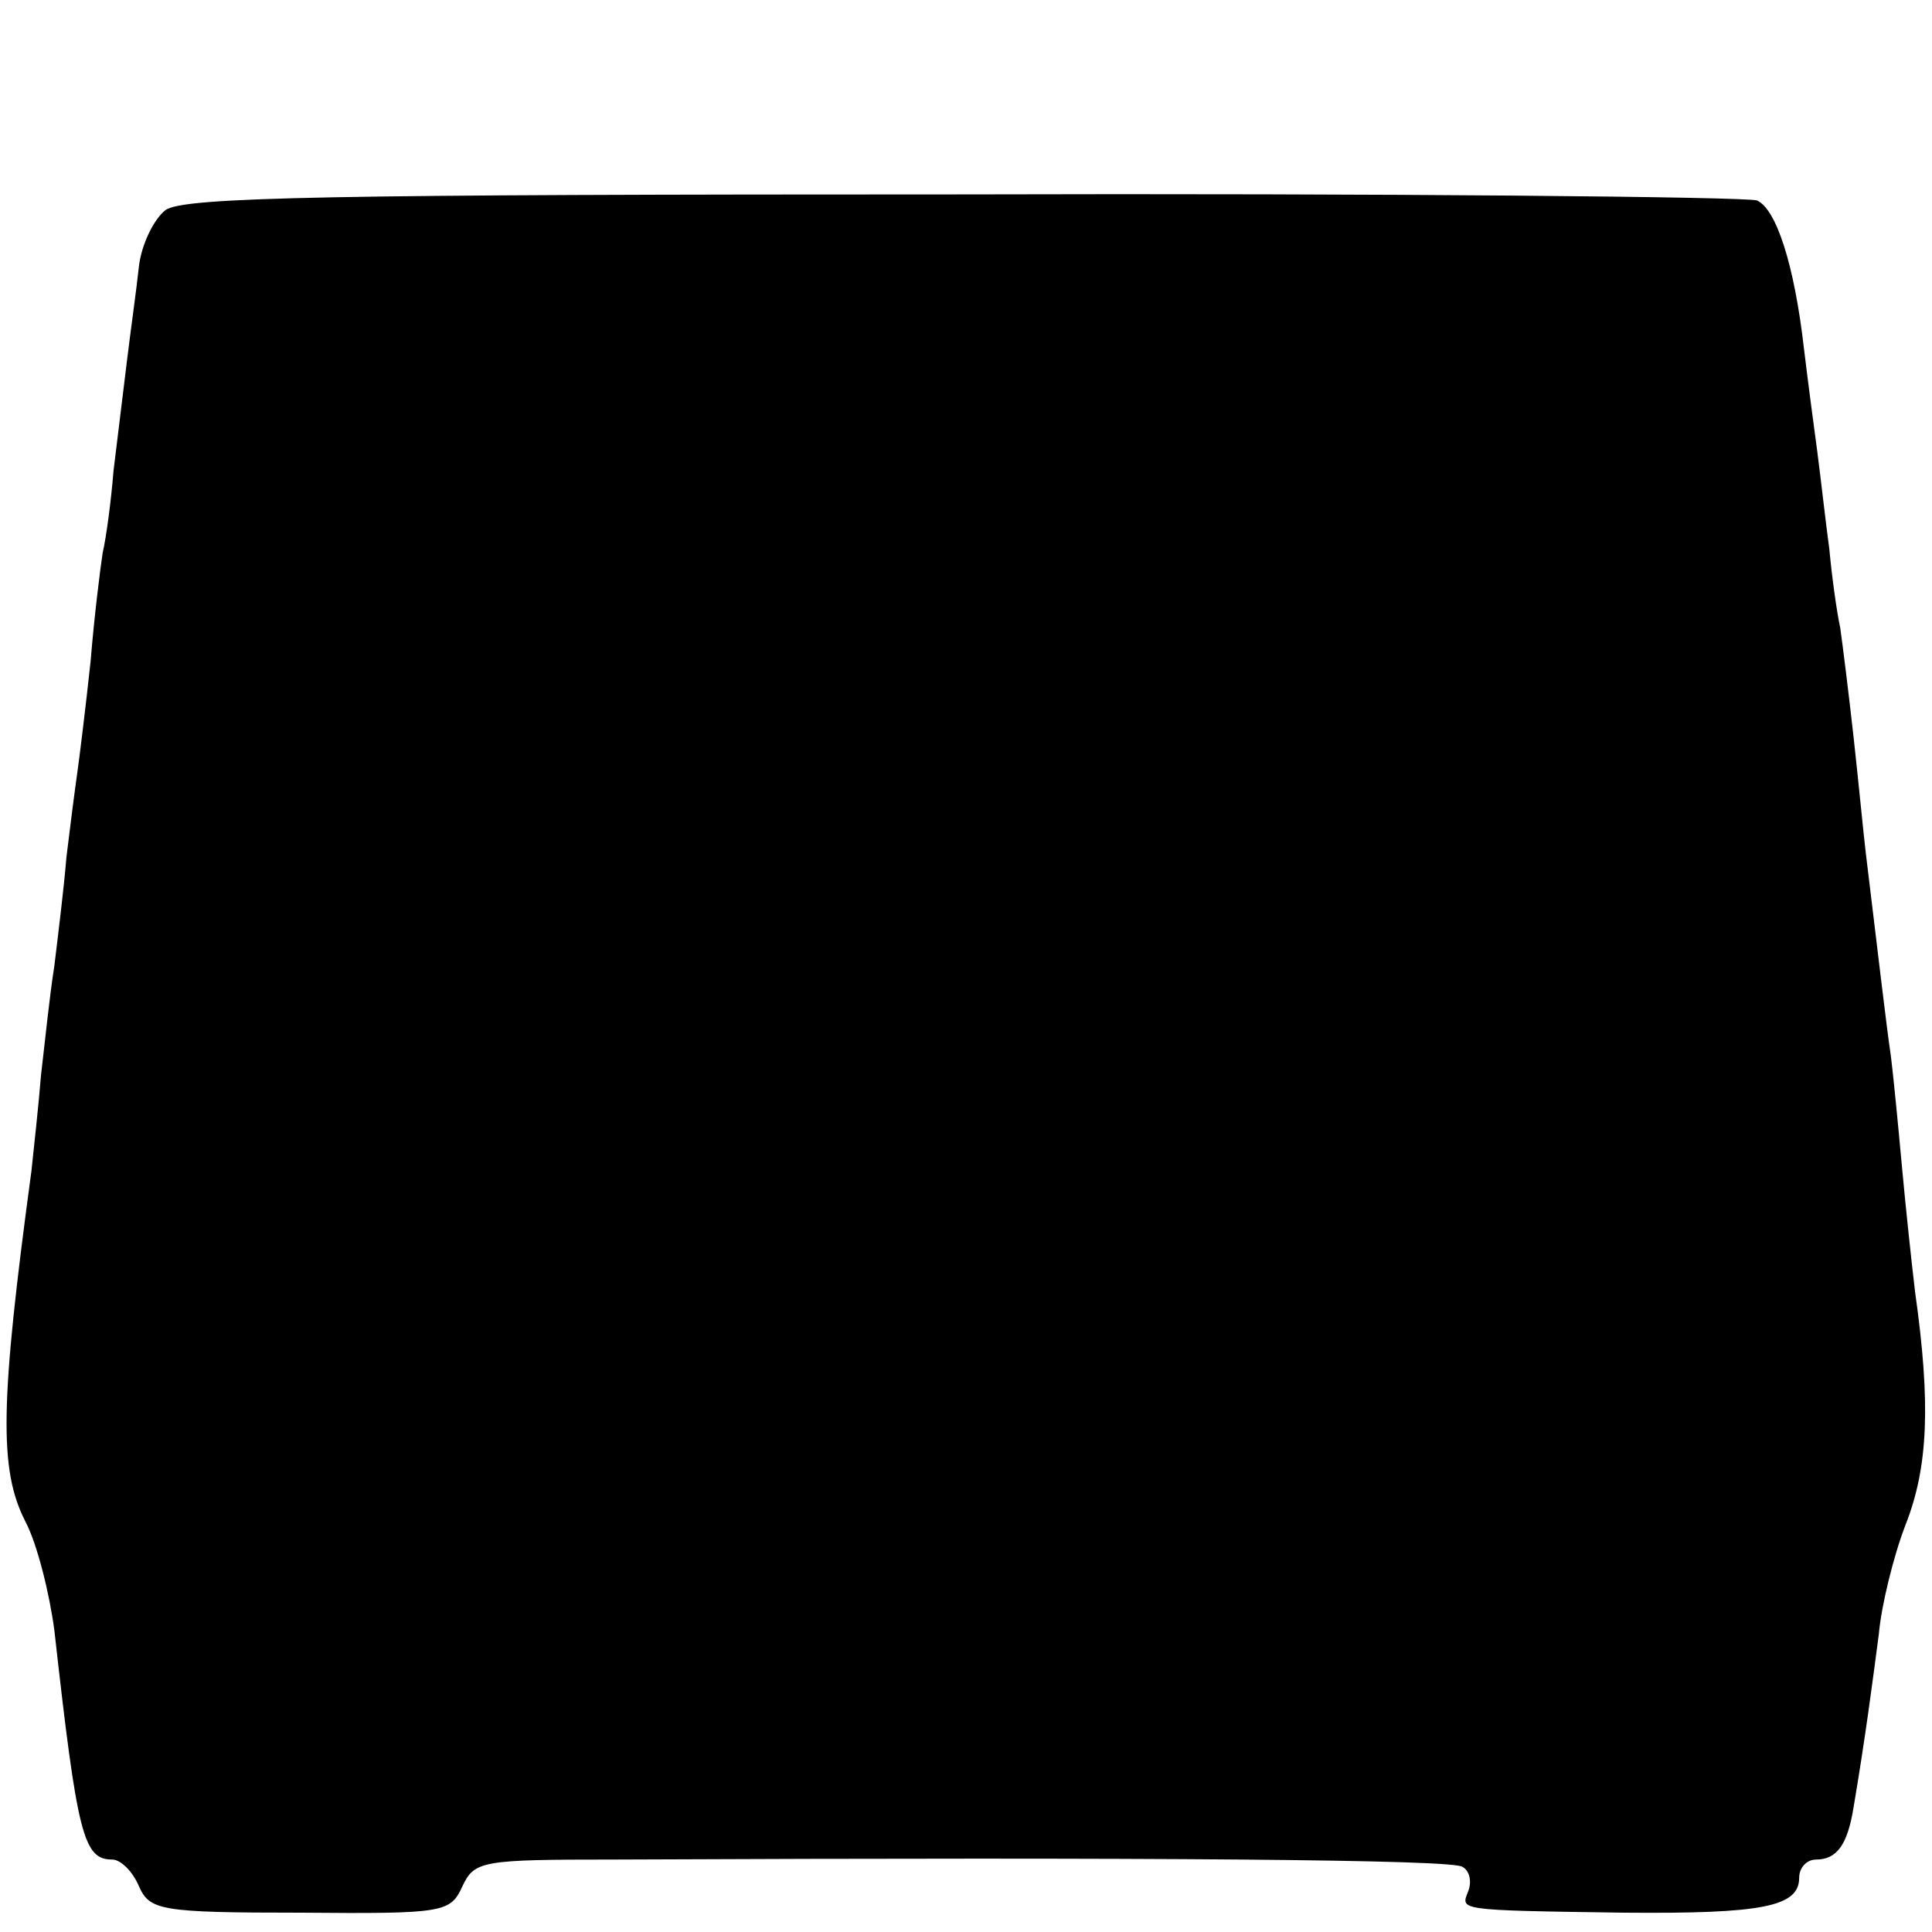 <svg version="1" xmlns="http://www.w3.org/2000/svg" width="213.333" height="213.333" viewBox="0 0 160 160"><path d="M13.7 17.4c-1 .8-2 2.9-2.2 4.7-.2 1.9-.7 5.4-1 7.9-.3 2.5-.8 6.5-1.1 9-.2 2.5-.6 5.5-.9 6.8-.2 1.3-.7 5.3-1 9-.4 3.7-.9 7.8-1.1 9.2-.2 1.4-.6 4.5-.9 7-.2 2.5-.7 6.5-1 9-.4 2.5-.8 6.5-1.1 9-.2 2.5-.6 6.1-.8 8-2.6 19.2-2.7 24.7-.5 29 1 1.9 2 6 2.4 9 1.9 17 2.4 19 4.8 19 .7 0 1.7 1 2.2 2.2.9 2 1.7 2.2 13.4 2.2 11.9.1 12.4 0 13.4-2.2 1-2.1 1.6-2.2 12.6-2.2 45.4-.2 69.4 0 70.2.6.6.3.8 1.2.5 2-.6 1.6-1.2 1.6 12.9 1.8 11.5.1 14.5-.5 14.5-2.9 0-.8.6-1.5 1.4-1.5 1.7 0 2.6-1.2 3.1-4.3 1-5.9 1.6-10.6 2.1-14.4.2-2.3 1.2-6.4 2.2-9 1.9-4.8 2.1-10.1.8-19.3-.3-2.5-.8-7.2-1.1-10.5-.3-3.3-.7-7.4-.9-9-.4-2.7-1.1-8.8-2.1-17-.2-1.7-.6-5.9-1-9.5-.4-3.6-.9-7.6-1.1-9-.3-1.4-.7-4.3-.9-6.5-.3-2.2-.7-5.8-1-8.1-.3-2.2-.8-6-1.1-8.5-.8-7-2.3-11.6-3.9-12.3-.9-.3-30.5-.6-65.8-.5-52.2 0-64.5.2-66 1.3z"/></svg>